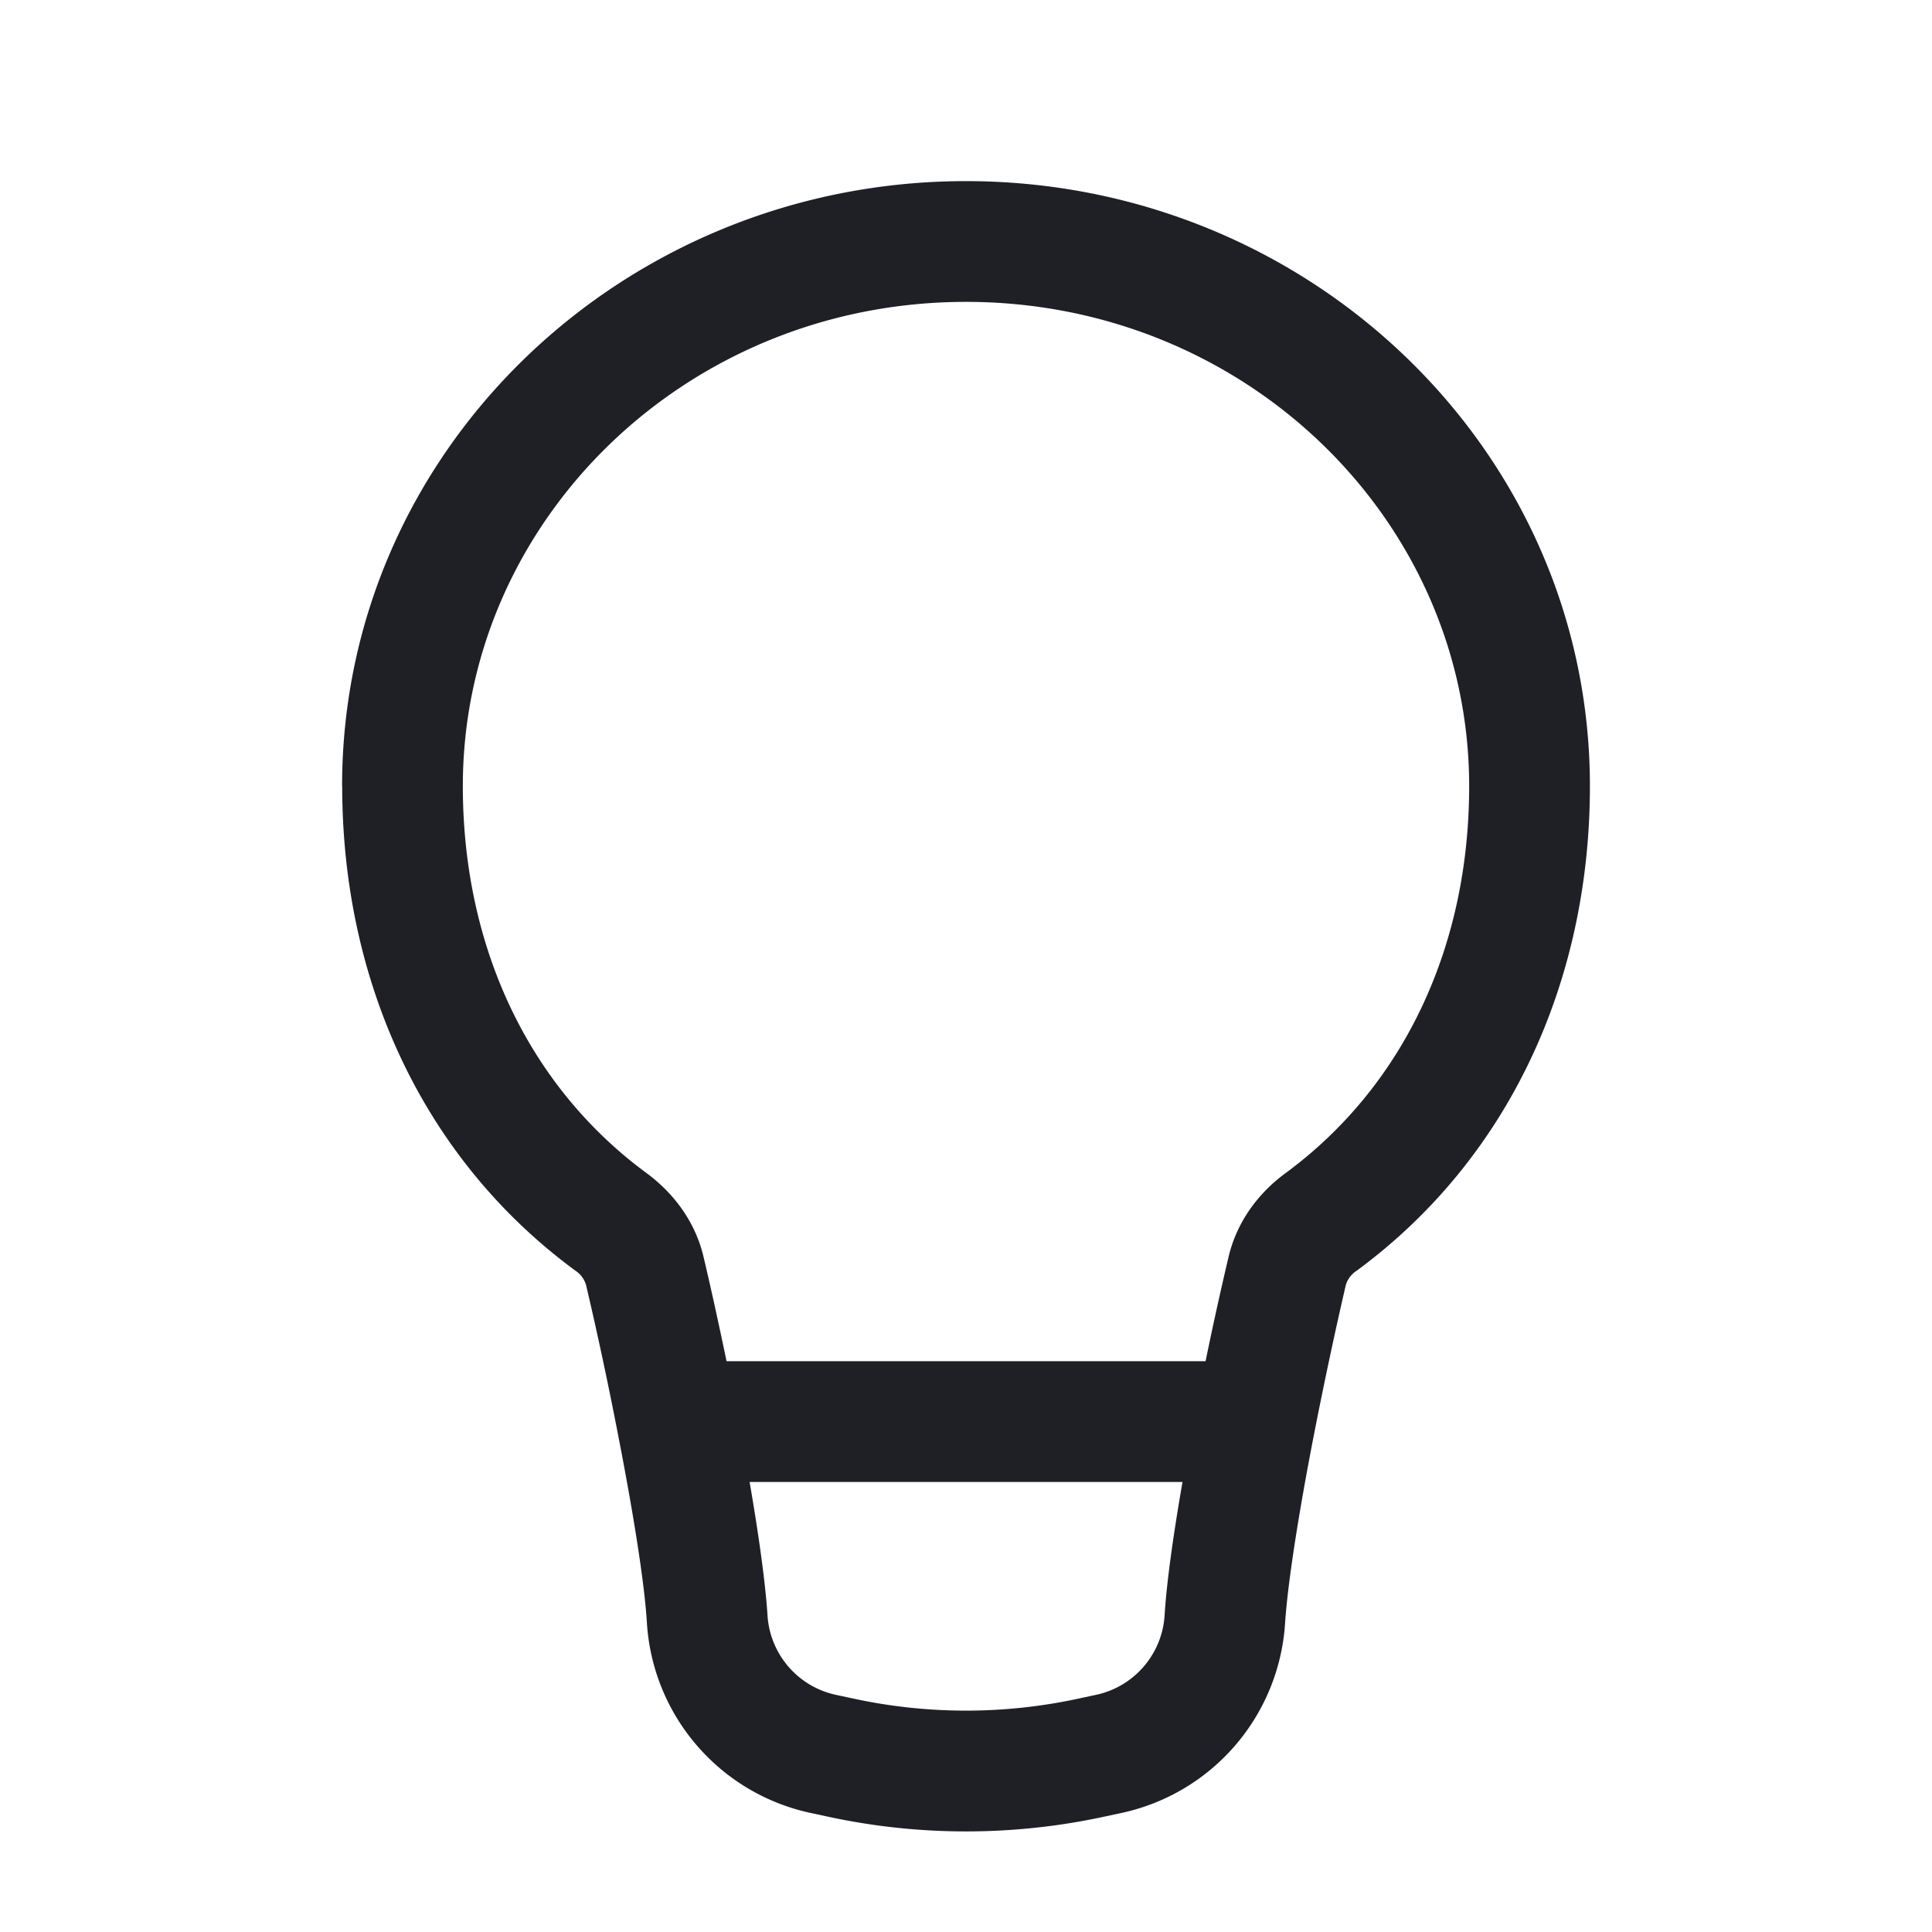<svg width="16" height="16" fill="none" xmlns="http://www.w3.org/2000/svg"><path fill-rule="evenodd" clip-rule="evenodd" d="M8 2.5c-2.317 0-4.167 1.812-4.167 4.01 0 1.337.548 2.49 1.524 3.207.215.159.4.394.47.694.058.245.124.545.19.862h3.967c.065-.317.132-.617.19-.862.07-.3.254-.535.47-.694.976-.717 1.523-1.87 1.523-3.206 0-2.2-1.85-4.011-4.167-4.011zm1.793 9.773H6.208c.073.425.131.828.149 1.117a.72.72 0 00.58.649l.131.028c.614.133 1.25.133 1.864 0l.13-.028a.72.72 0 00.582-.65c.017-.288.075-.69.149-1.116zm-6.96-5.762C2.833 3.727 5.163 1.5 8 1.5c2.838 0 5.167 2.227 5.167 5.01 0 1.617-.67 3.085-1.931 4.013a.216.216 0 00-.09.117c-.078.335-.174.779-.262 1.229-.122.625-.22 1.232-.242 1.581a1.72 1.72 0 01-1.368 1.567l-.13.028a5.418 5.418 0 01-2.287 0l-.13-.028a1.72 1.72 0 01-1.369-1.567c-.02-.35-.12-.956-.242-1.581-.087-.45-.184-.894-.263-1.229a.216.216 0 00-.088-.117c-1.262-.928-1.931-2.396-1.931-4.012z" fill="#1F2025"/></svg>